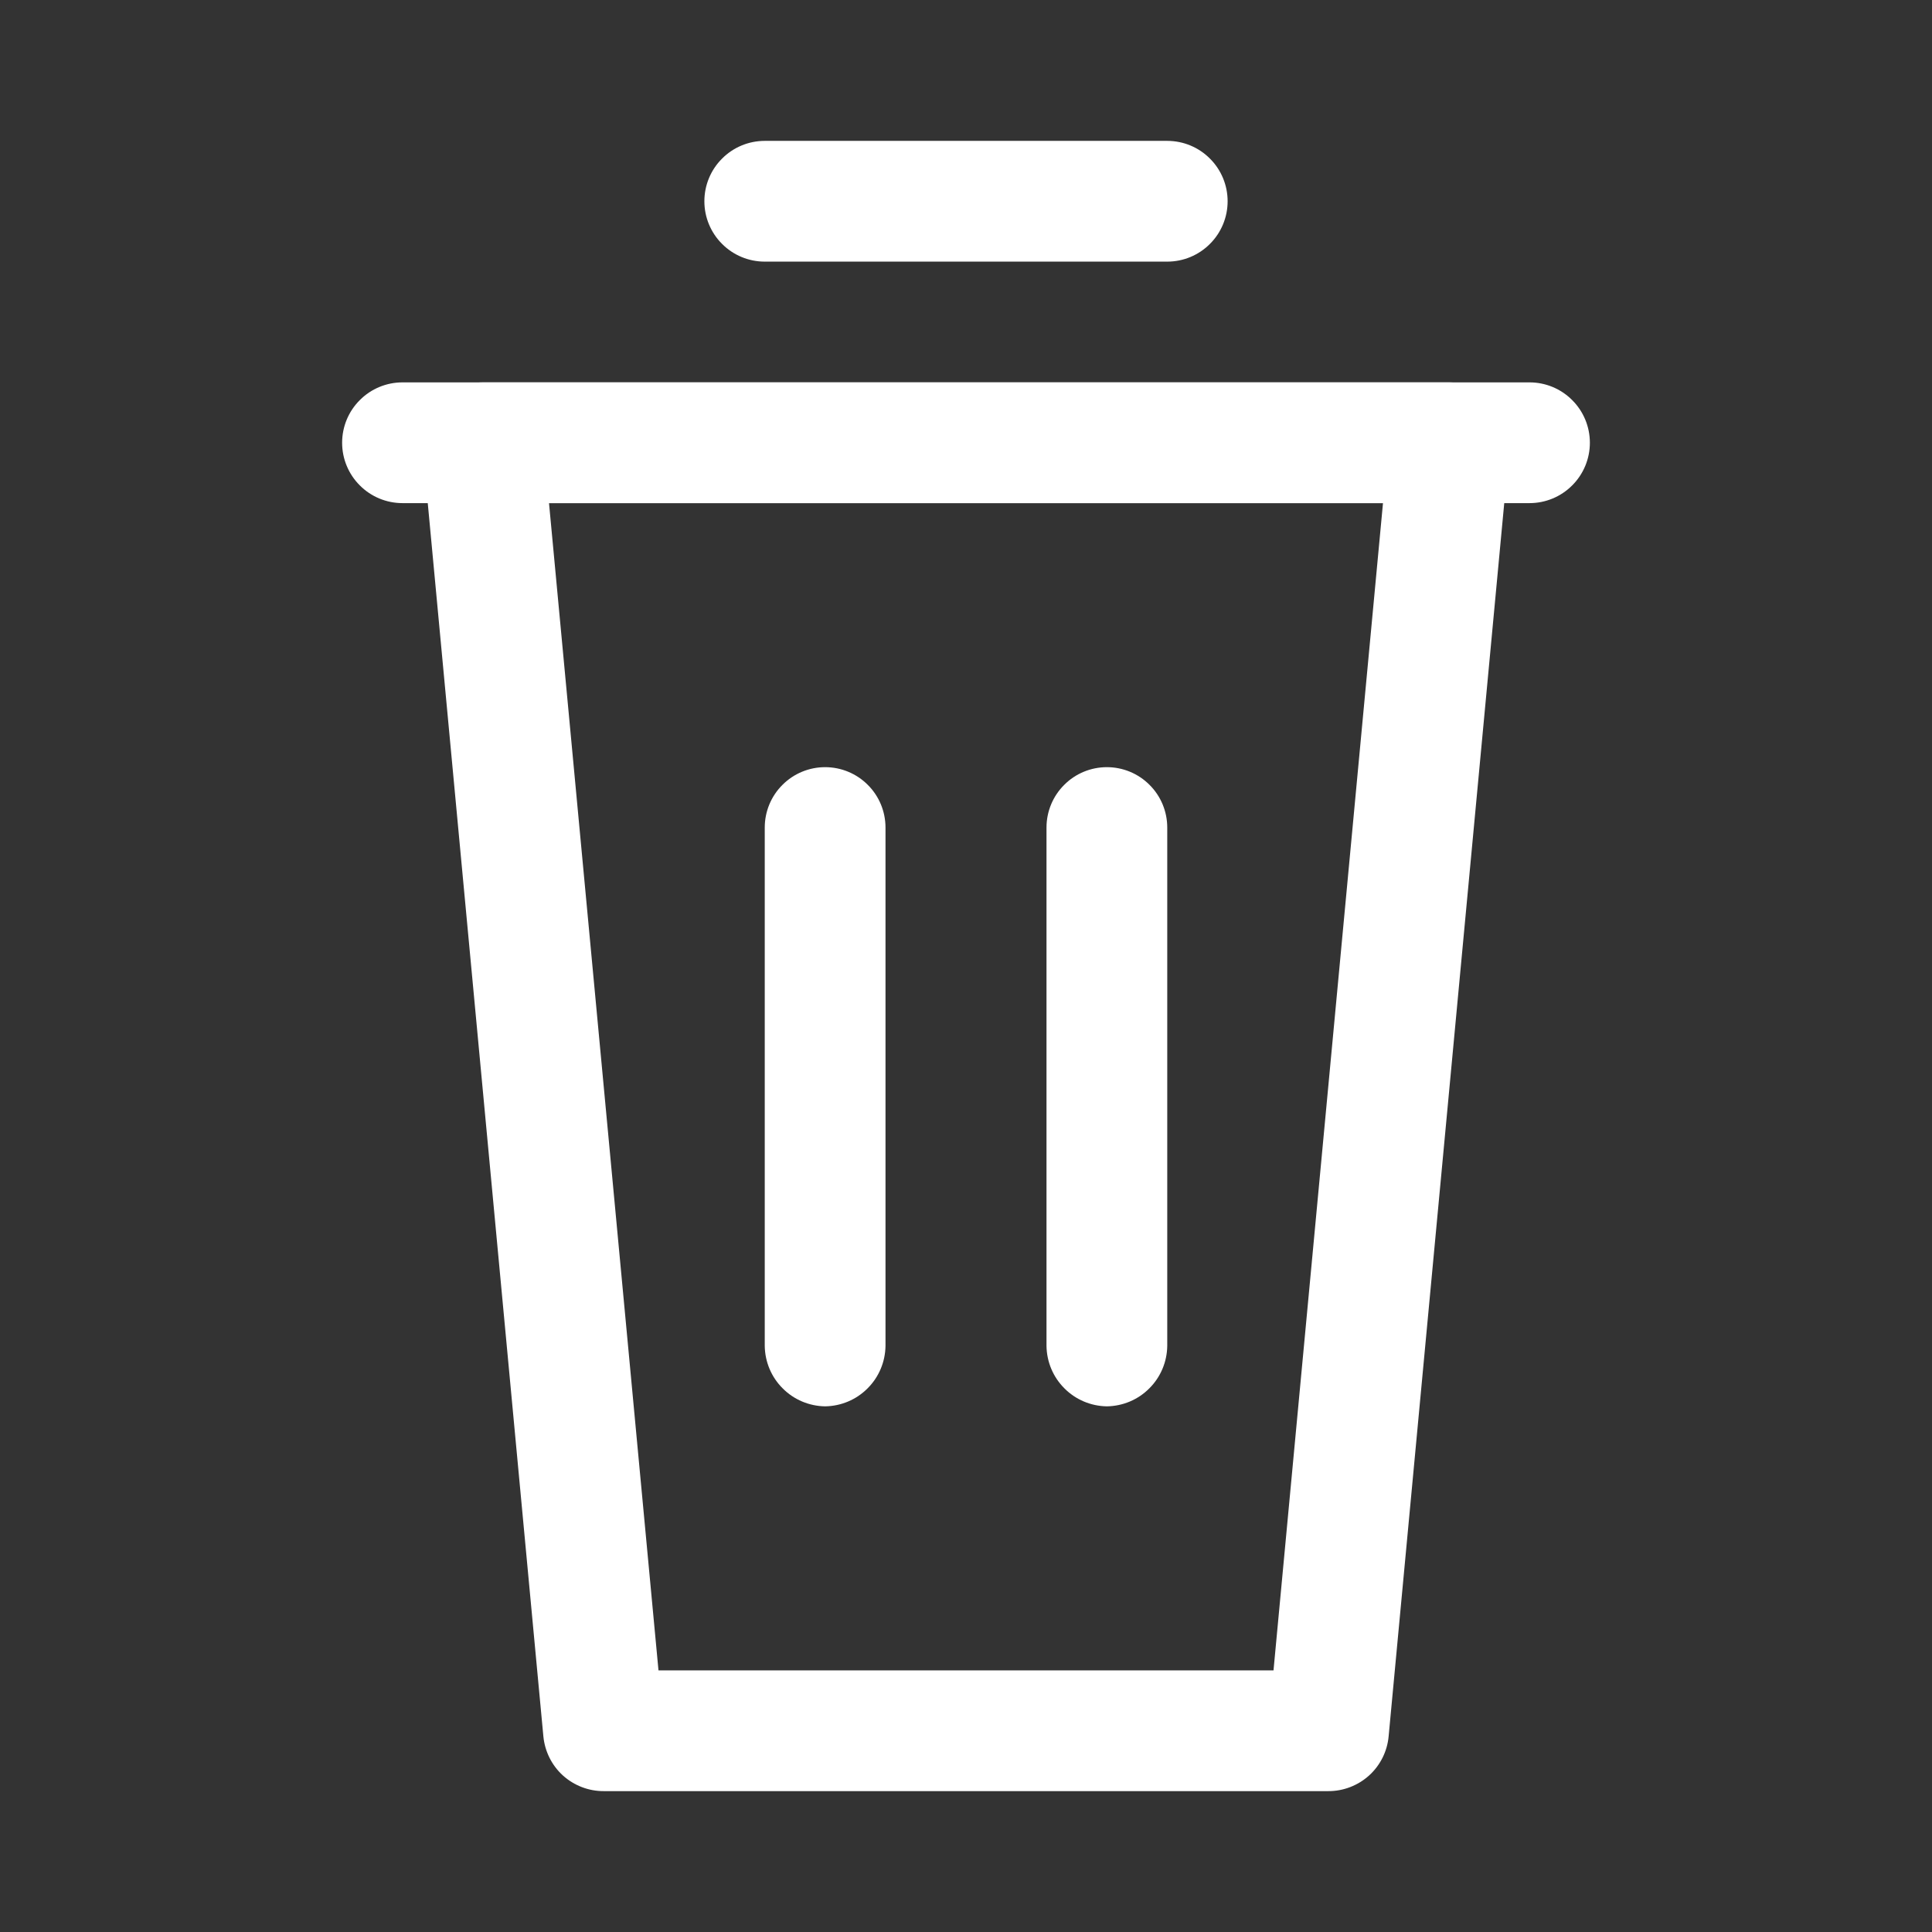 <svg width="24" height="24" viewBox="0 0 24 24" fill="none" xmlns="http://www.w3.org/2000/svg">
<rect x="0" y="0" width="24" height="24" fill="#333333" stroke="none"/>
<path d="M16.5 22.25H7.5C7.313 22.251 7.132 22.181 6.993 22.056C6.854 21.93 6.768 21.756 6.75 21.57L5.25 5.57C5.239 5.466 5.252 5.361 5.286 5.263C5.321 5.164 5.377 5.074 5.45 5C5.519 4.921 5.603 4.859 5.698 4.815C5.793 4.772 5.896 4.75 6 4.75H18C18.105 4.751 18.21 4.774 18.306 4.817C18.402 4.86 18.489 4.922 18.56 5C18.63 5.076 18.683 5.167 18.715 5.265C18.748 5.363 18.76 5.467 18.75 5.57L17.25 21.57C17.233 21.756 17.146 21.93 17.007 22.056C16.868 22.181 16.687 22.251 16.5 22.25ZM8.18 20.75H15.82L17.18 6.25H6.82L8.18 20.75Z" fill="white"/>
<path d="M19 6.25H5C4.801 6.25 4.61 6.171 4.47 6.03C4.329 5.89 4.25 5.699 4.25 5.5C4.25 5.301 4.329 5.11 4.47 4.97C4.61 4.829 4.801 4.75 5 4.75H19C19.199 4.75 19.39 4.829 19.53 4.97C19.671 5.11 19.75 5.301 19.75 5.5C19.75 5.699 19.671 5.89 19.53 6.03C19.39 6.171 19.199 6.25 19 6.25Z" fill="white"/>
<path d="M14.5 3.25H9.5C9.301 3.25 9.11 3.171 8.97 3.03C8.829 2.89 8.75 2.699 8.75 2.5C8.75 2.301 8.829 2.11 8.97 1.97C9.11 1.829 9.301 1.75 9.5 1.75H14.5C14.699 1.75 14.89 1.829 15.03 1.97C15.171 2.11 15.25 2.301 15.25 2.5C15.25 2.699 15.171 2.89 15.03 3.03C14.89 3.171 14.699 3.25 14.5 3.25Z" fill="white"/>
<path d="M10.25 17.47C10.052 17.467 9.863 17.388 9.723 17.247C9.582 17.107 9.503 16.918 9.5 16.72V10.28C9.5 10.081 9.579 9.89 9.72 9.75C9.86 9.609 10.051 9.53 10.25 9.53C10.449 9.53 10.64 9.609 10.78 9.75C10.921 9.89 11 10.081 11 10.28V16.72C10.997 16.918 10.918 17.107 10.777 17.247C10.637 17.388 10.448 17.467 10.25 17.47Z" fill="white"/>
<path d="M13.75 17.47C13.552 17.467 13.363 17.388 13.223 17.247C13.082 17.107 13.003 16.918 13 16.72V10.28C13 10.081 13.079 9.89 13.22 9.75C13.36 9.609 13.551 9.53 13.75 9.53C13.949 9.53 14.14 9.609 14.28 9.75C14.421 9.89 14.5 10.081 14.5 10.28V16.72C14.497 16.918 14.418 17.107 14.277 17.247C14.137 17.388 13.948 17.467 13.75 17.47Z" fill="white"/>
</svg>
